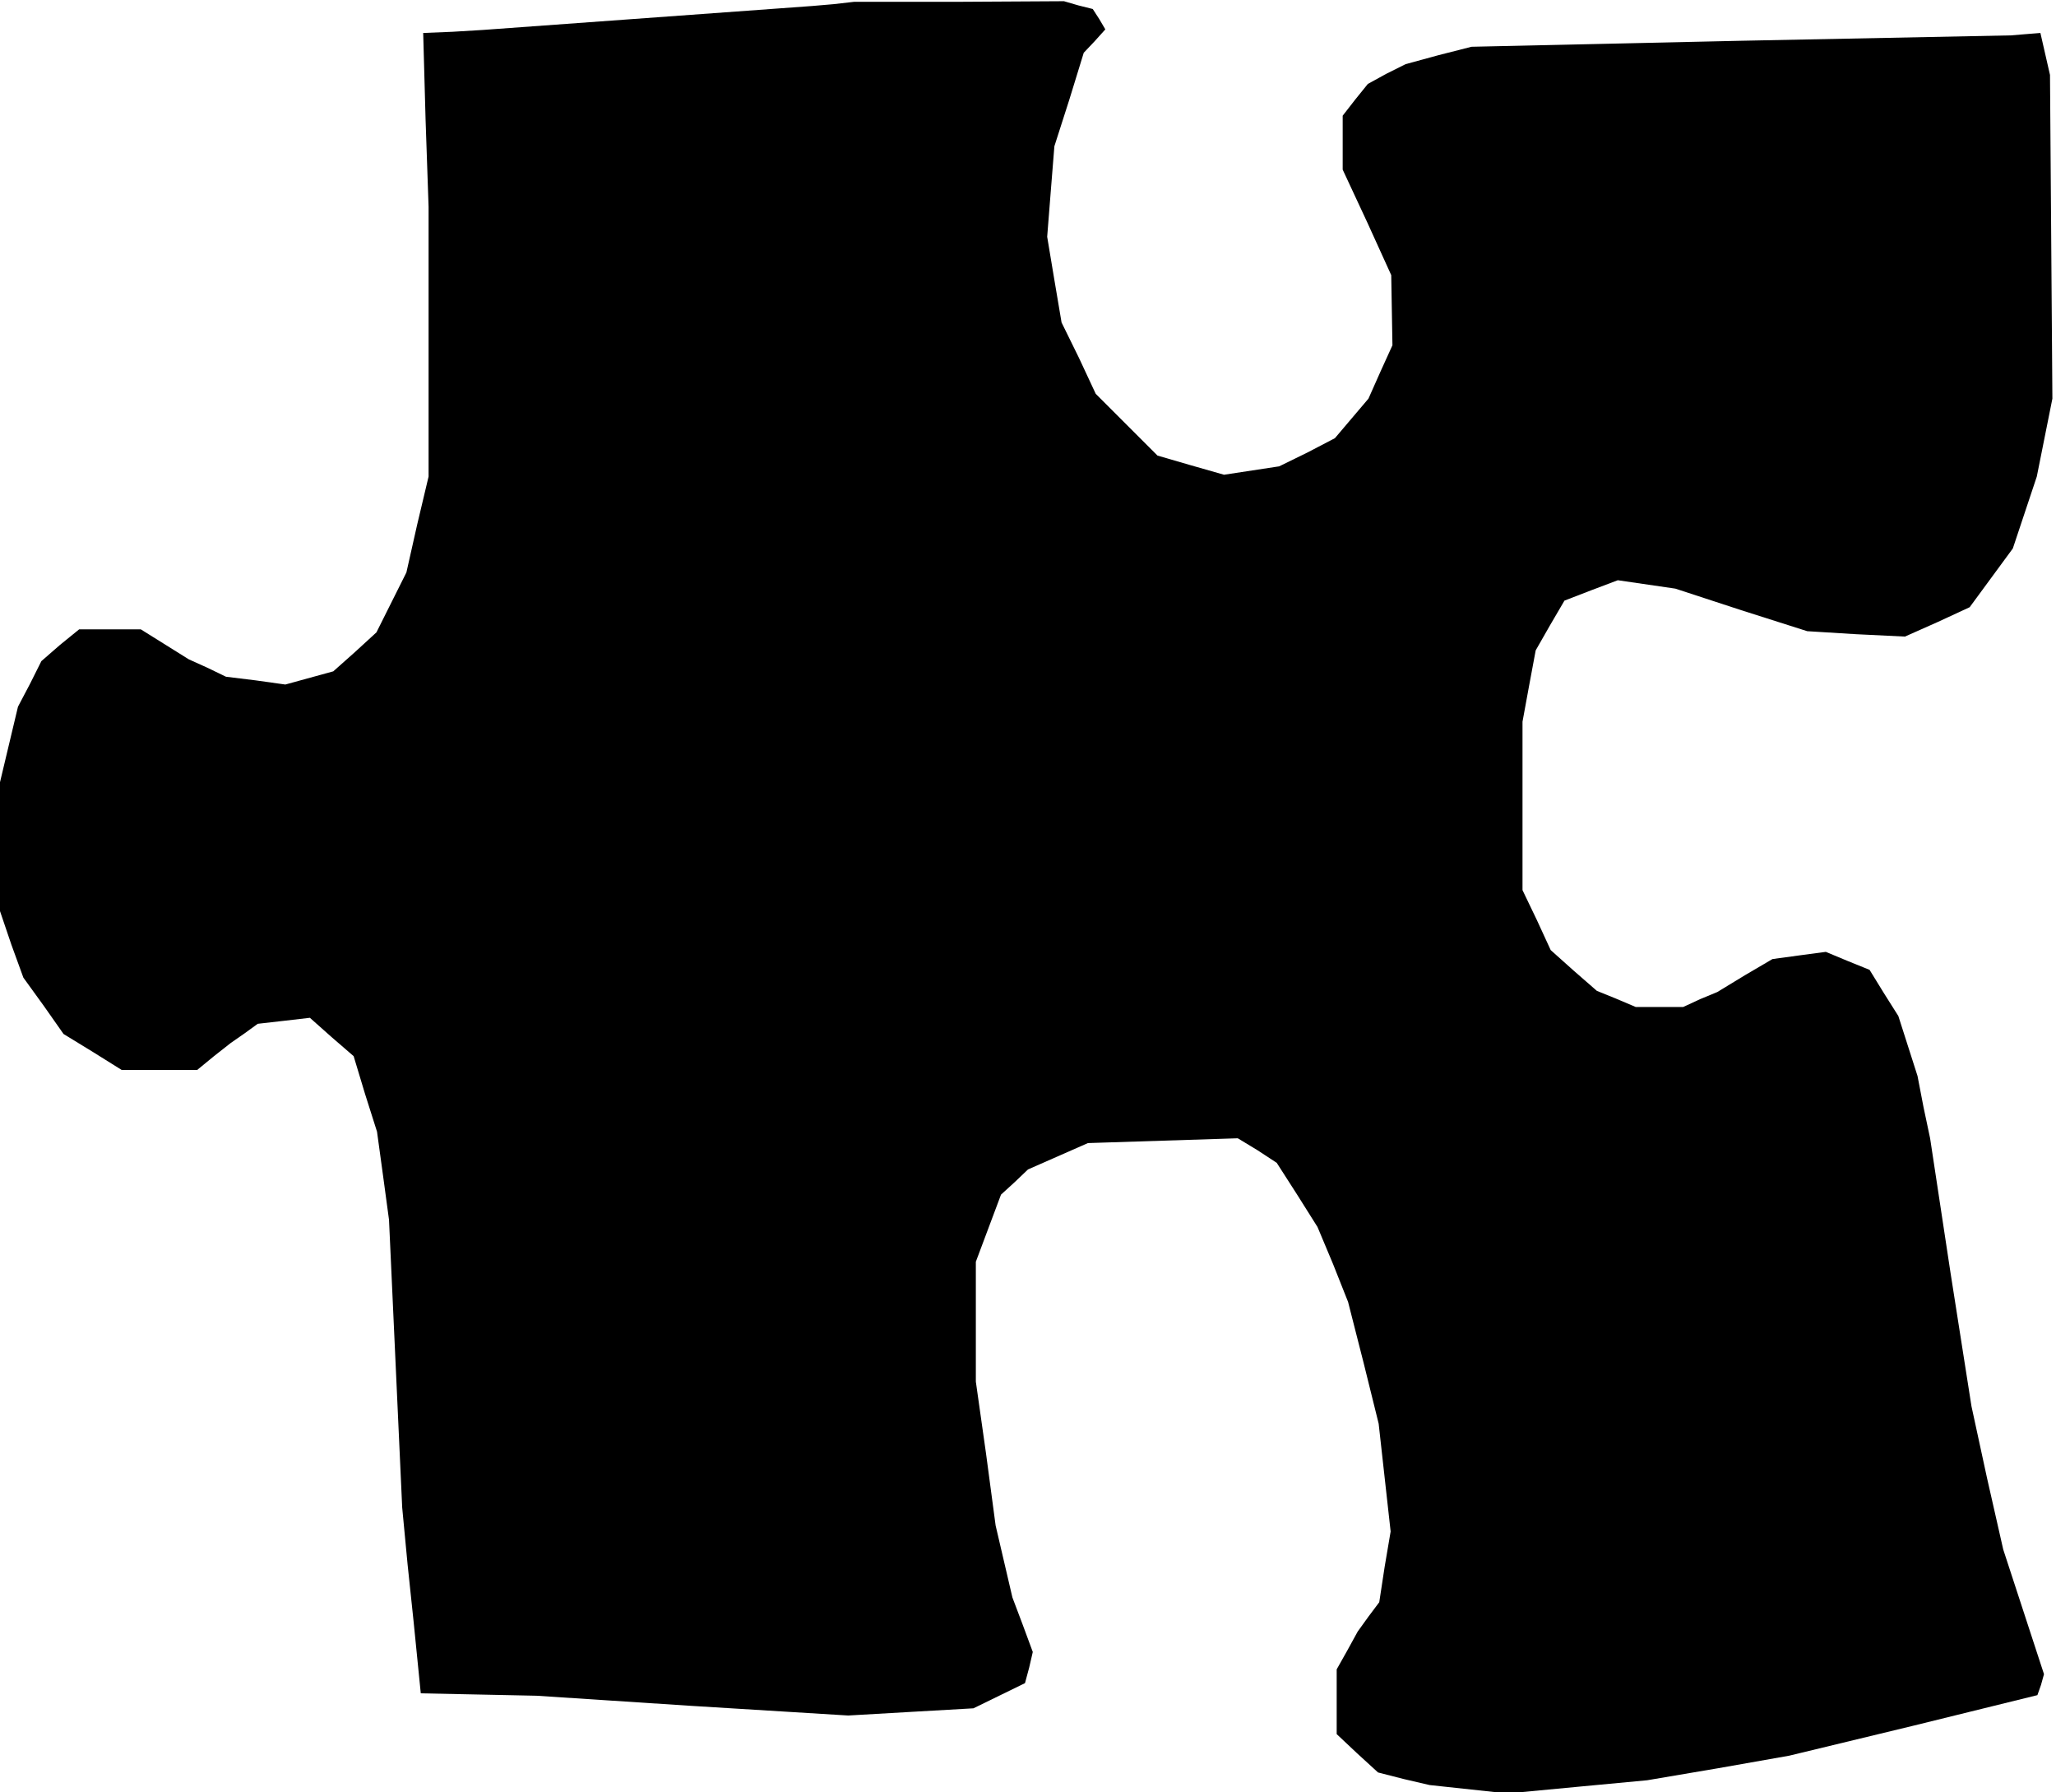 <?xml version="1.0" standalone="no"?>
<!DOCTYPE svg PUBLIC "-//W3C//DTD SVG 20010904//EN"
 "http://www.w3.org/TR/2001/REC-SVG-20010904/DTD/svg10.dtd">
<svg version="1.0" xmlns="http://www.w3.org/2000/svg"
 width="343pt" height="299pt" viewBox="0 0 343 299"
 preserveAspectRatio="xMidYMid meet">
<g transform="translate(0,299) scale(0.1,-0.1)"
fill="#000000" stroke="none">
<path d="M1390 2983 l-35 -3 -275 -20 -275 -20 -50 -3 -49 -2 4 -145 5 -145 0
-225 0 -225 -19 -80 -18 -80 -25 -50 -25 -50 -36 -33 -36 -32 -40 -11 -40 -11
-50 7 -49 6 -31 15 -31 14 -40 25 -40 25 -52 0 -51 0 -32 -26 -31 -27 -19 -38
-20 -38 -15 -63 -15 -63 0 -108 0 -107 19 -56 20 -55 34 -47 33 -47 49 -30 48
-30 63 0 63 0 28 23 28 22 23 16 22 16 44 5 43 5 36 -32 37 -32 19 -63 20 -63
10 -73 10 -74 11 -240 11 -240 9 -95 10 -95 6 -60 6 -60 97 -2 96 -2 260 -17
260 -16 104 6 105 6 43 21 43 21 7 26 6 26 -17 46 -17 45 -14 60 -14 60 -16
120 -17 120 0 100 0 100 21 56 21 56 23 21 22 21 50 22 50 22 125 4 125 4 33
-20 32 -21 34 -53 34 -54 26 -62 25 -63 26 -102 25 -101 10 -90 10 -90 -10
-59 -9 -59 -18 -24 -18 -25 -17 -31 -18 -32 0 -54 0 -54 34 -32 35 -32 43 -11
43 -10 65 -7 65 -7 116 11 117 11 118 20 119 21 207 50 207 51 6 17 5 18 -34
104 -34 104 -27 119 -26 120 -35 223 -34 224 -11 52 -10 52 -16 50 -16 50 -24
38 -24 39 -37 15 -36 15 -45 -6 -44 -6 -46 -27 -46 -28 -29 -12 -28 -13 -39 0
-40 0 -33 14 -32 13 -39 34 -38 34 -23 50 -24 50 0 141 0 140 11 60 11 59 24
42 24 41 44 17 45 17 48 -7 48 -7 110 -36 110 -35 81 -5 82 -4 54 24 54 25 36
49 36 49 20 60 20 60 13 65 13 65 -2 270 -2 270 -8 35 -8 35 -25 -2 -24 -2
-450 -9 -450 -10 -55 -14 -55 -15 -32 -16 -31 -17 -21 -26 -21 -27 0 -45 0
-45 41 -88 40 -88 1 -59 1 -58 -20 -44 -20 -45 -28 -33 -28 -33 -46 -24 -47
-23 -46 -7 -46 -7 -56 16 -55 16 -52 52 -51 51 -28 60 -29 59 -12 71 -12 72 6
76 6 75 25 78 24 78 18 19 18 20 -10 17 -11 17 -24 6 -24 7 -175 -1 -175 0
-35 -4z"/>
</g>
</svg>
